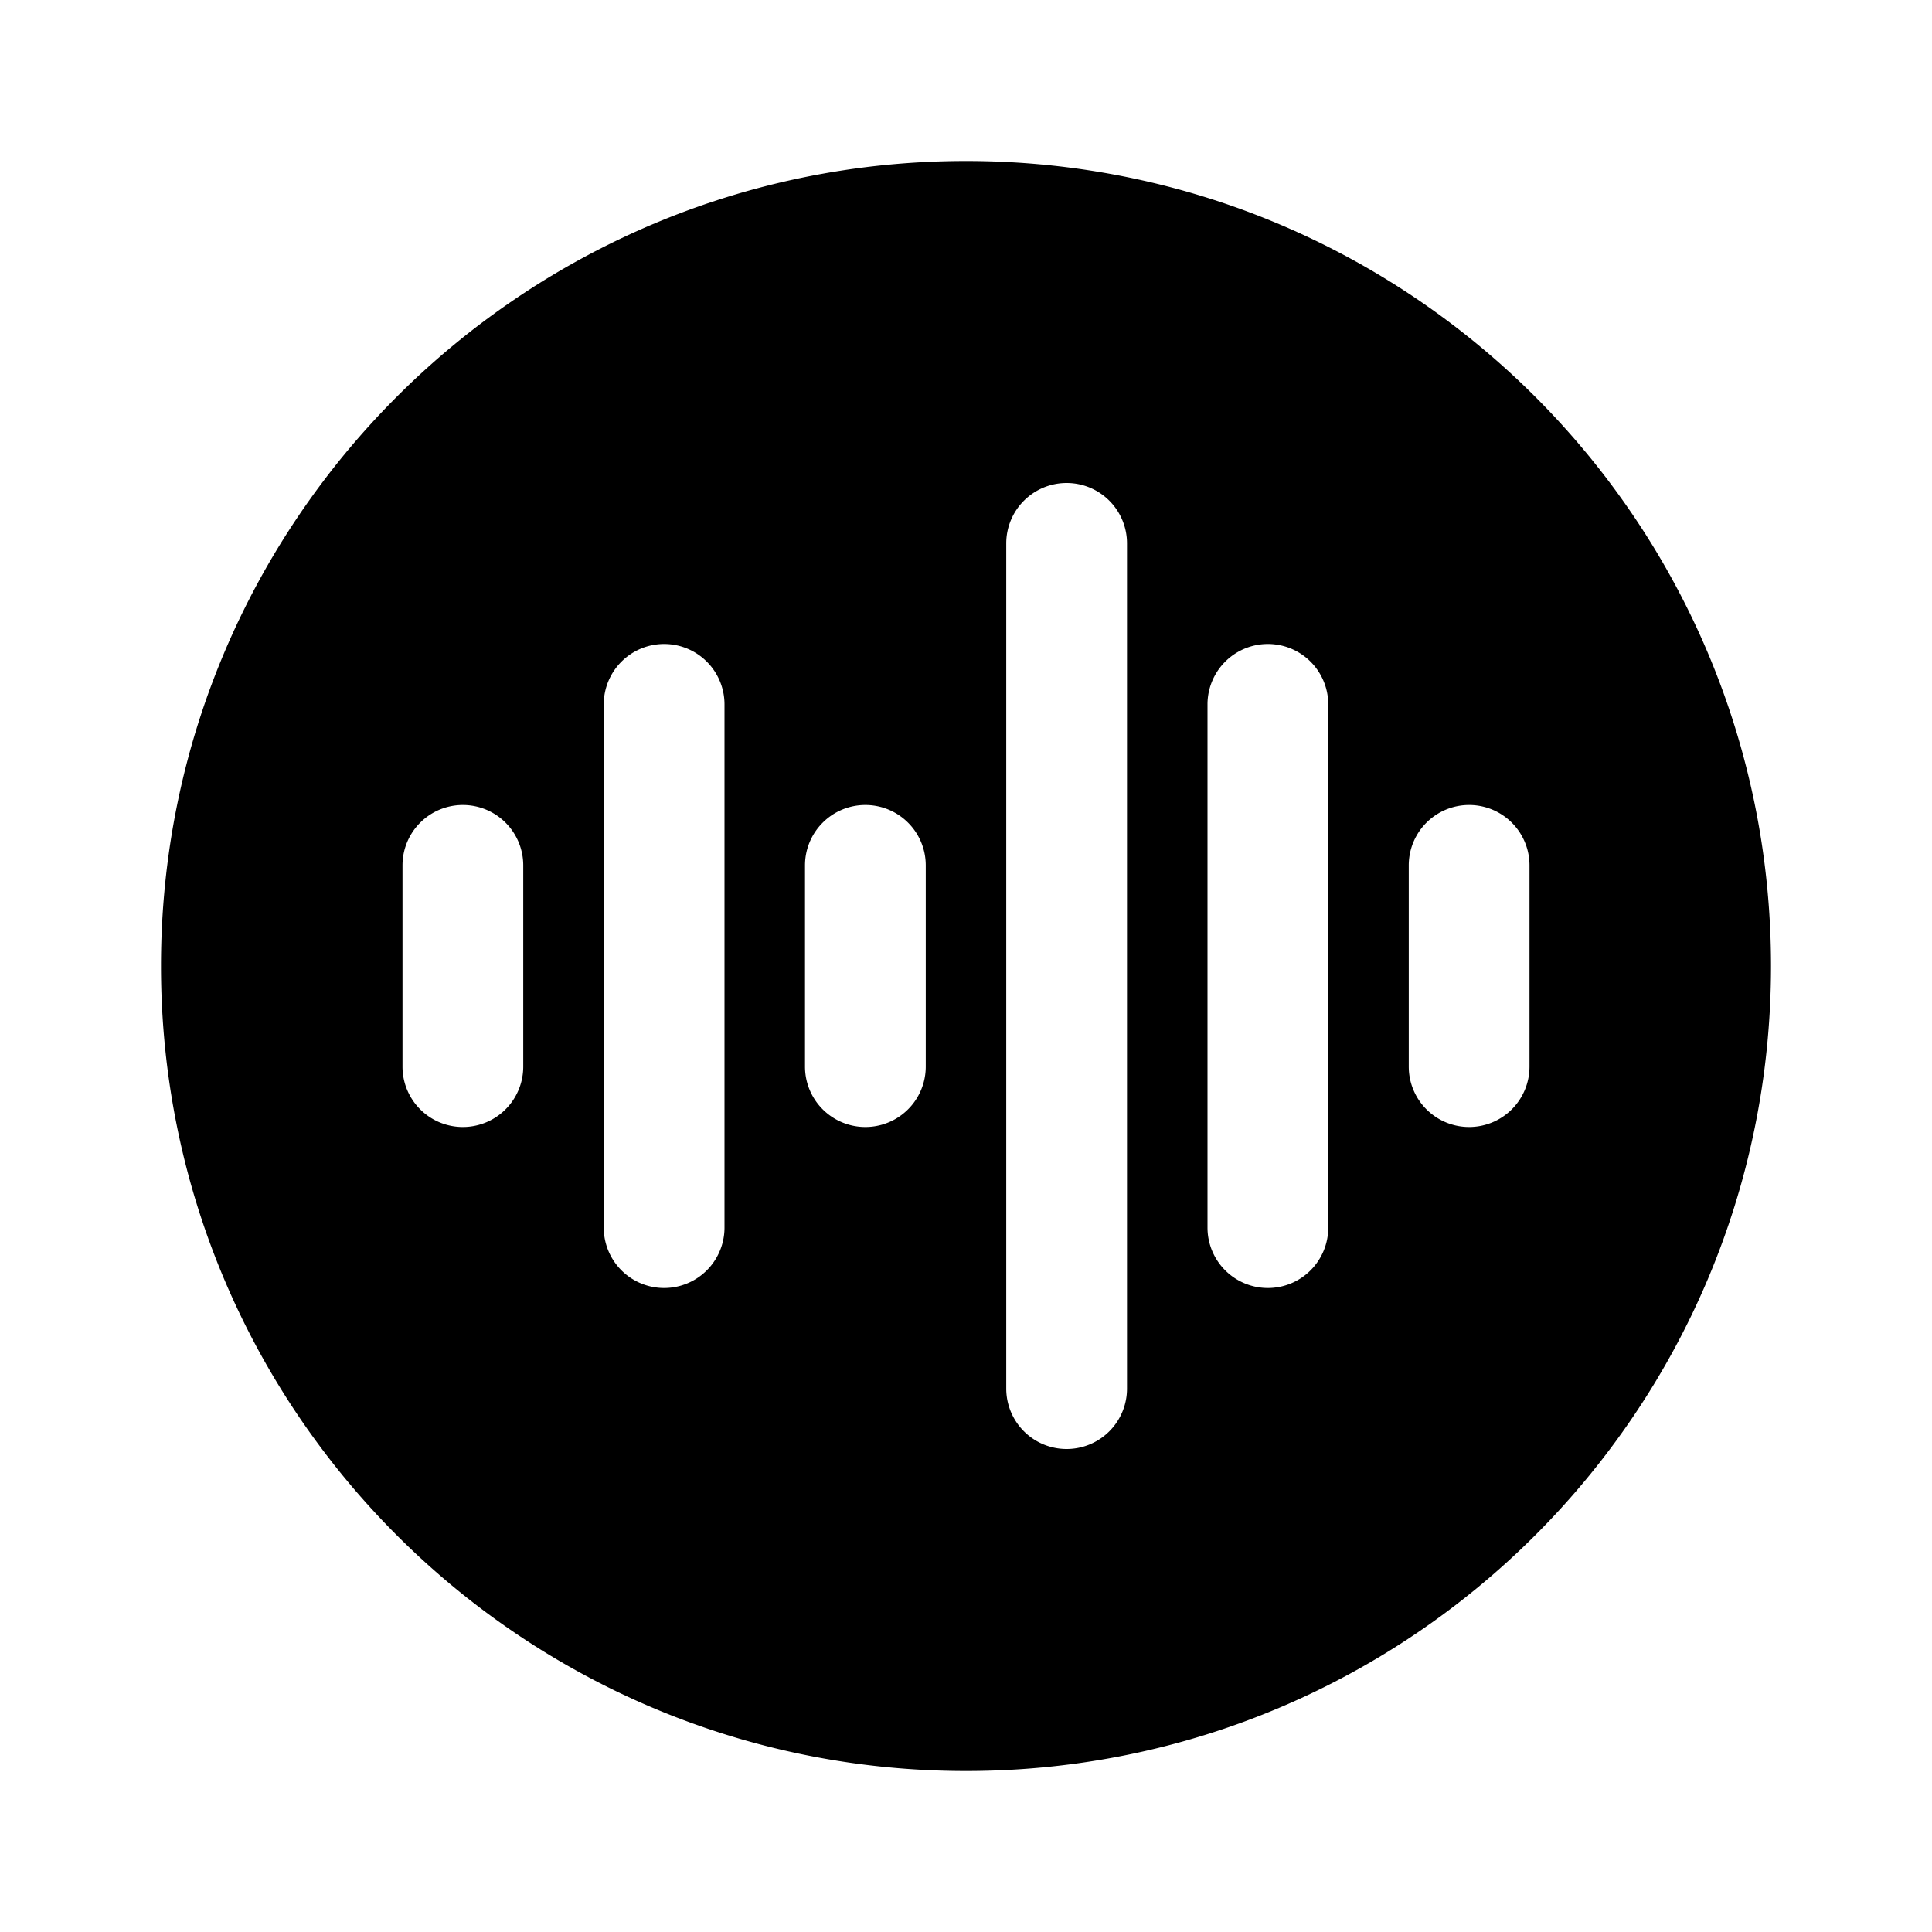 <svg xmlns="http://www.w3.org/2000/svg" width="24" height="24" fill="currentColor" viewBox="0 0 24 24">
  <path fill-rule="evenodd" d="M12 22c5.523 0 10-4.477 10-10S17.523 2 12 2 2 6.477 2 12s4.477 10 10 10Zm1.25-16a.75.75 0 0 1 .75.75v10.5a.75.75 0 0 1-1.5 0V6.75a.75.75 0 0 1 .75-.75Zm-7.5 4a.75.75 0 0 1 .75.75v2.5a.75.75 0 0 1-1.5 0v-2.5a.75.75 0 0 1 .75-.75Zm10 6a.75.75 0 0 1-.75-.75v-6.5a.75.75 0 0 1 1.5 0v6.5a.75.75 0 0 1-.75.75Zm-5-6a.75.75 0 0 1 .75.75v2.5a.75.75 0 0 1-1.5 0v-2.5a.75.75 0 0 1 .75-.75Zm-2.5-2a.75.75 0 0 1 .75.75v6.5a.75.75 0 0 1-1.5 0v-6.5A.75.75 0 0 1 8.25 8Zm10 6a.75.75 0 0 1-.75-.75v-2.5a.75.75 0 0 1 1.5 0v2.5a.75.75 0 0 1-.75.75Z" clip-rule="evenodd"/>
</svg>
